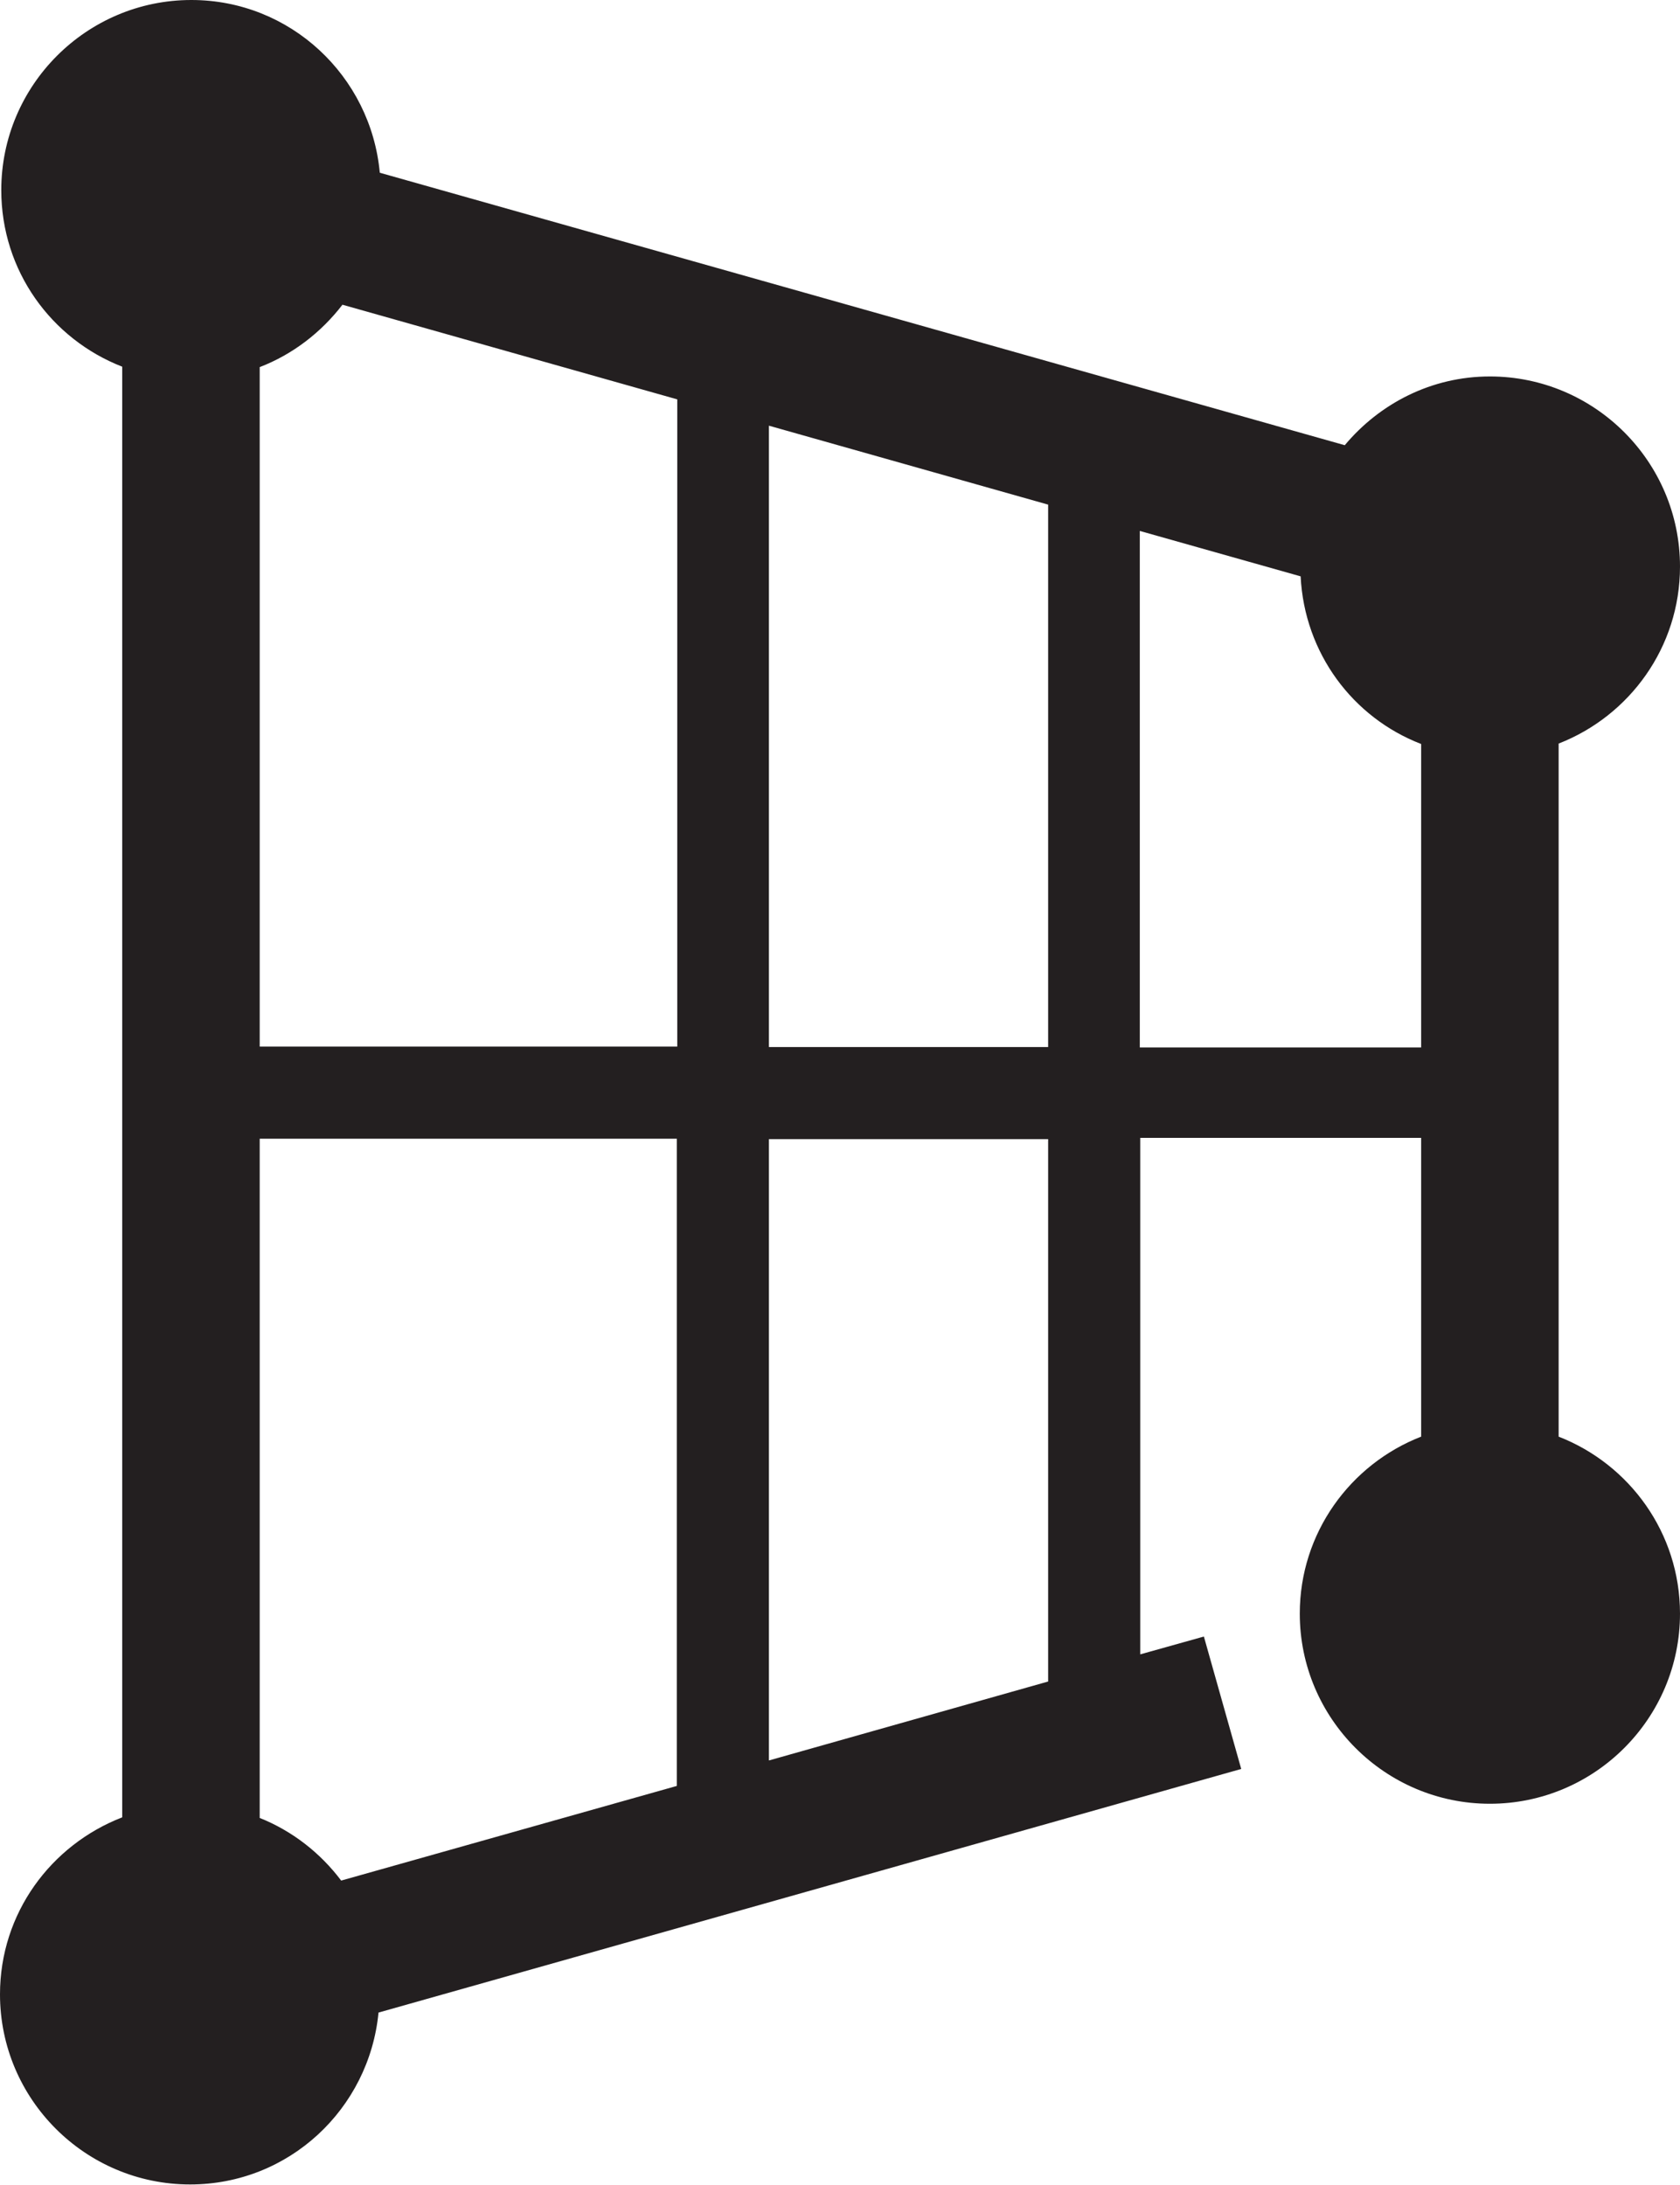 <?xml version="1.0" encoding="UTF-8"?><svg id="Layer_2" xmlns="http://www.w3.org/2000/svg" viewBox="0 0 39.59 51.48"><defs><style>.cls-1{fill:#231f20;}</style></defs><g id="Layer_1-2"><path class="cls-1" d="m36.73,33.87v-16.35c1.67-.65,2.86-2.27,2.86-4.17,0-2.47-2.01-4.48-4.48-4.48-1.38,0-2.6.64-3.42,1.62L8.95,4.07c-.21-2.28-2.11-4.07-4.44-4.07C2.04,0,.03,2.01.03,4.48.03,6.38,1.21,7.99,2.88,8.64v34.18c-1.68.65-2.88,2.26-2.88,4.17,0,2.47,2.01,4.48,4.48,4.48,2.33,0,4.22-1.78,4.44-4.05l20.33-5.74-.88-3.12-1.5.42v-12.17h6.62v7.04c-1.67.65-2.86,2.27-2.86,4.17,0,2.47,2.01,4.48,4.48,4.48s4.48-2.01,4.48-4.48c0-1.9-1.19-3.52-2.86-4.17Zm-30.61,8.97v-16.01h9.83v15.25l-7.91,2.23c-.49-.65-1.15-1.17-1.93-1.48Zm0-18.17V8.65c.78-.3,1.45-.82,1.95-1.47l7.89,2.23v15.25H6.12Zm12-14.64l6.58,1.86v12.78h-6.58v-14.64Zm6.58,29.59l-6.58,1.86v-14.64h6.58v12.78Zm2.16-14.94v-12.17l3.79,1.07c.09,1.81,1.23,3.33,2.84,3.95v7.15h-6.62Z"/></g></svg>